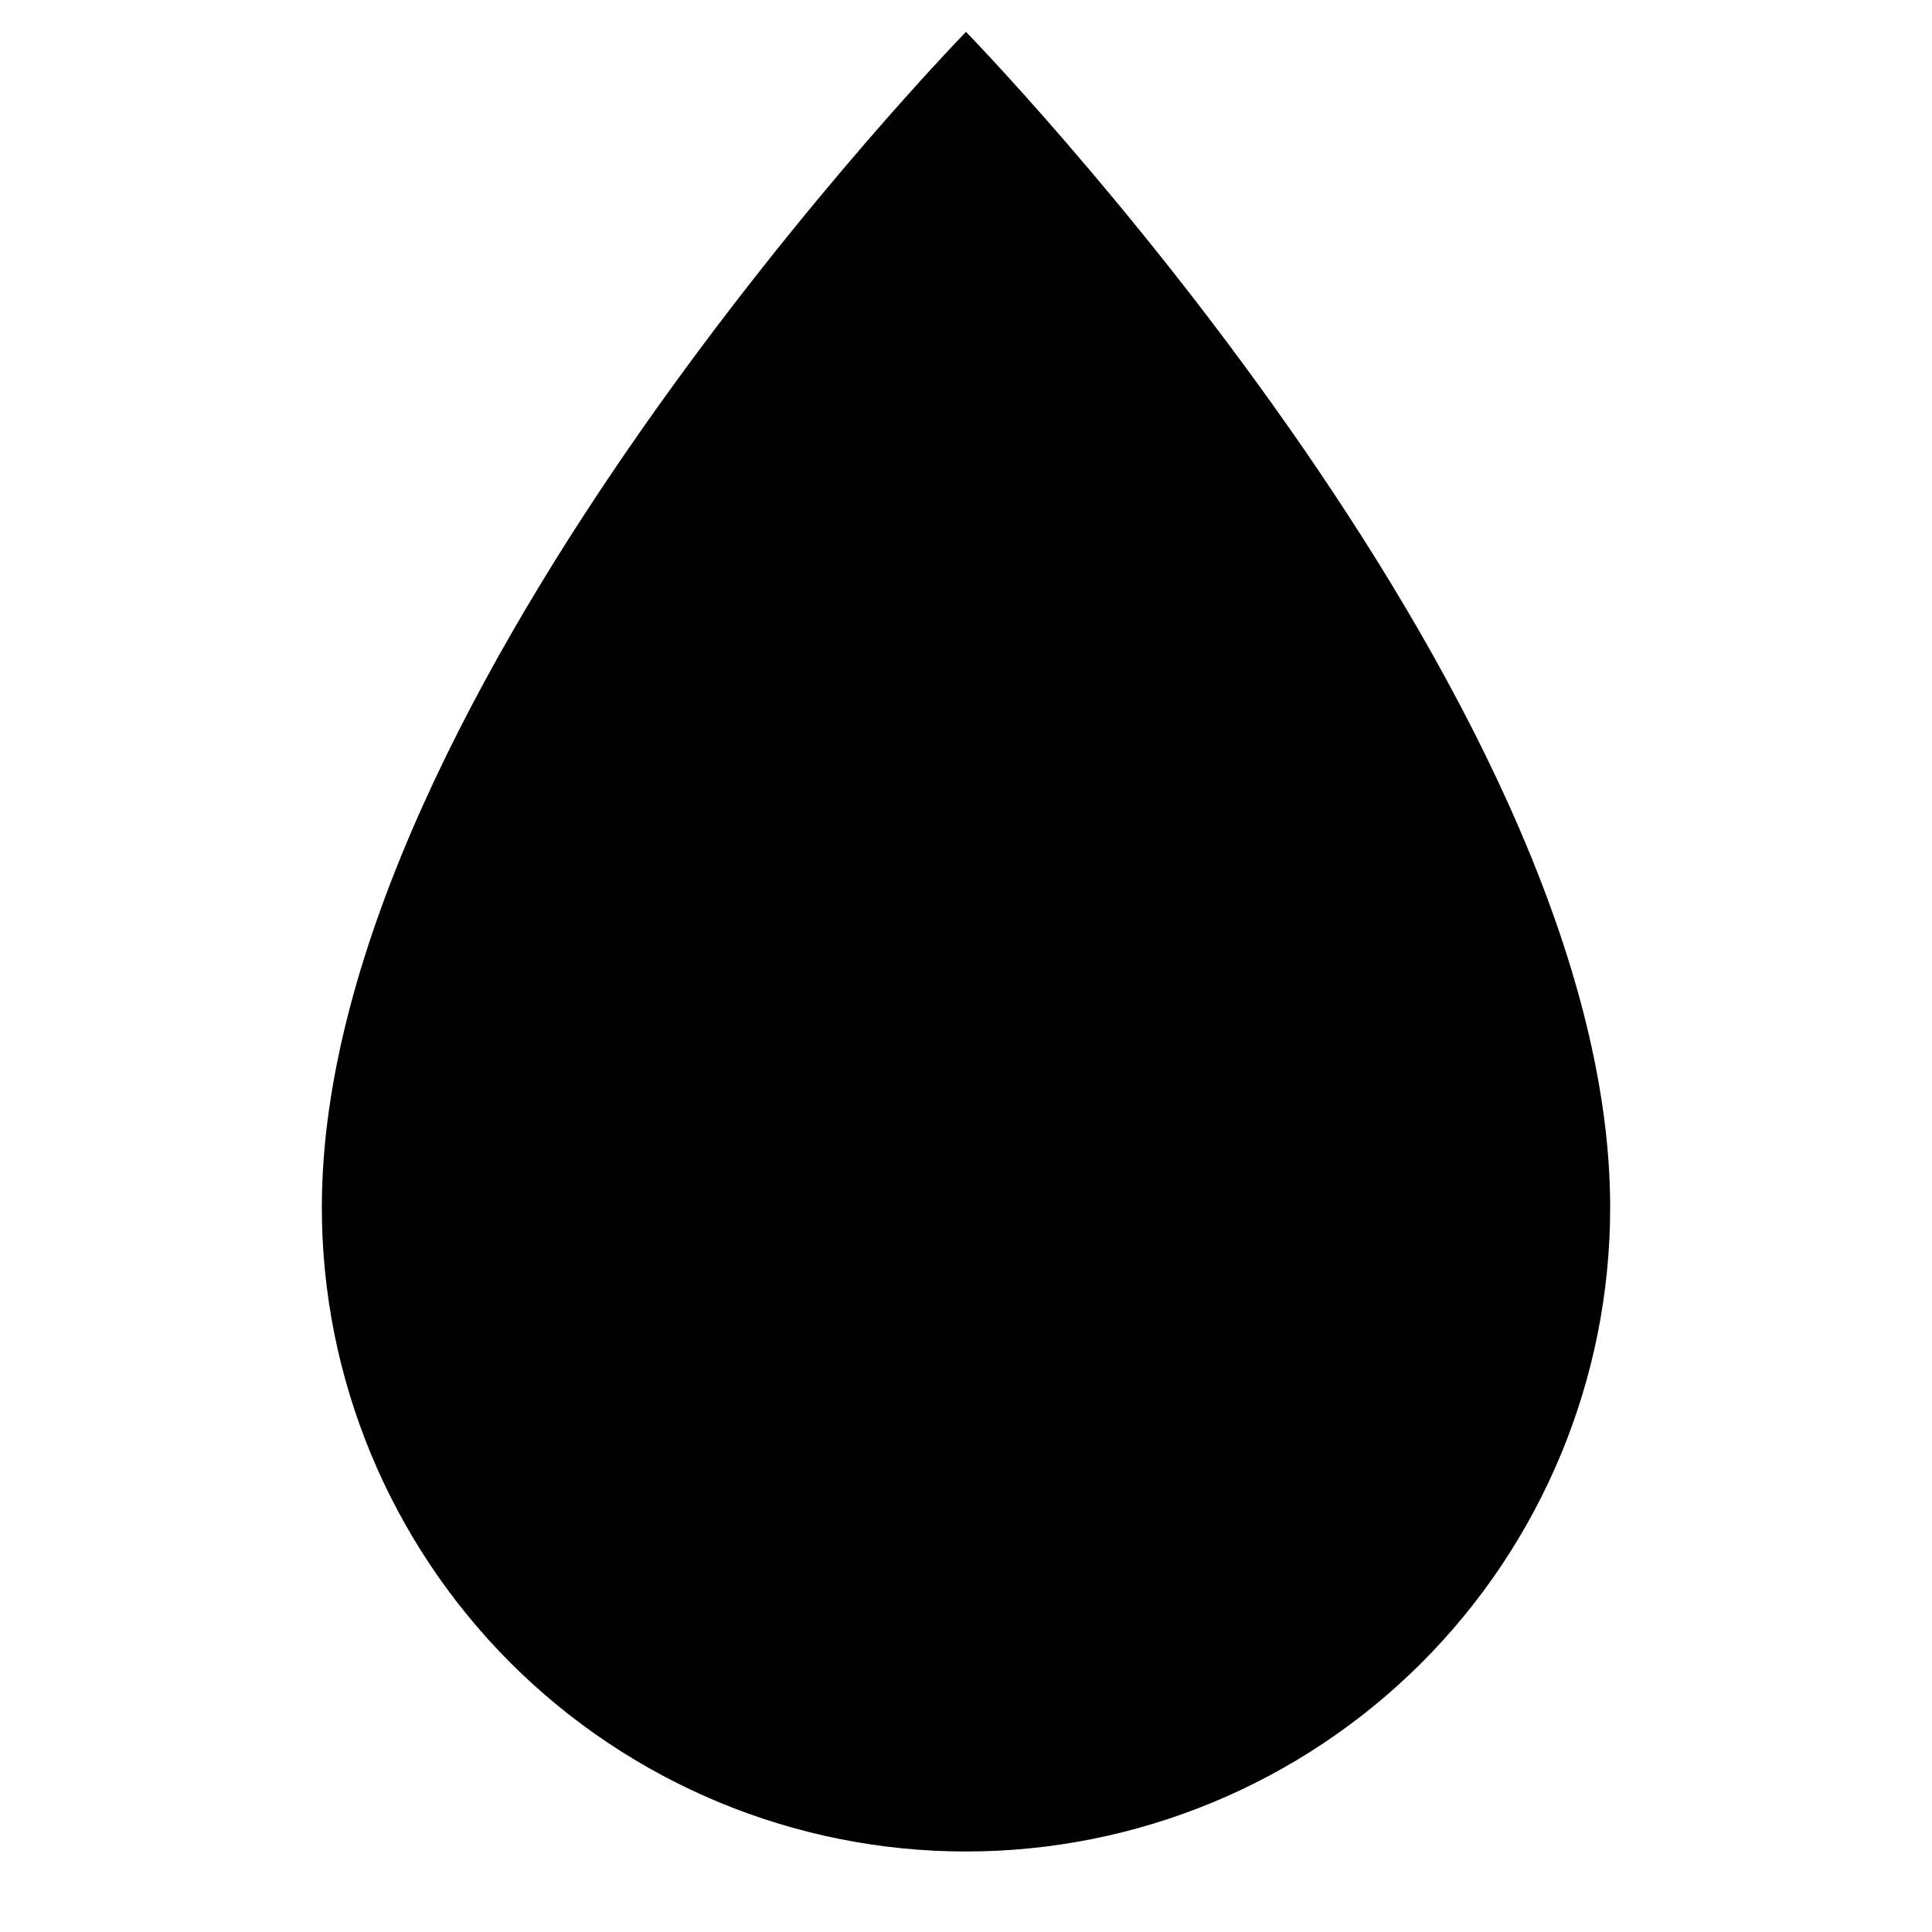 <svg width="24" height="24" viewBox="0 0 24 24" fill="none" xmlns="http://www.w3.org/2000/svg">
<path d="M3.998 14.999C3.998 8.597 12 0.396 12 0.396C12 0.396 20.002 8.597 20.002 14.999C20.002 17.121 19.159 19.156 17.658 20.657C16.157 22.157 14.122 23 12 23C9.878 23 7.843 22.157 6.342 20.657C4.842 19.156 3.998 17.121 3.998 14.999Z" fill="black"/>
</svg>

